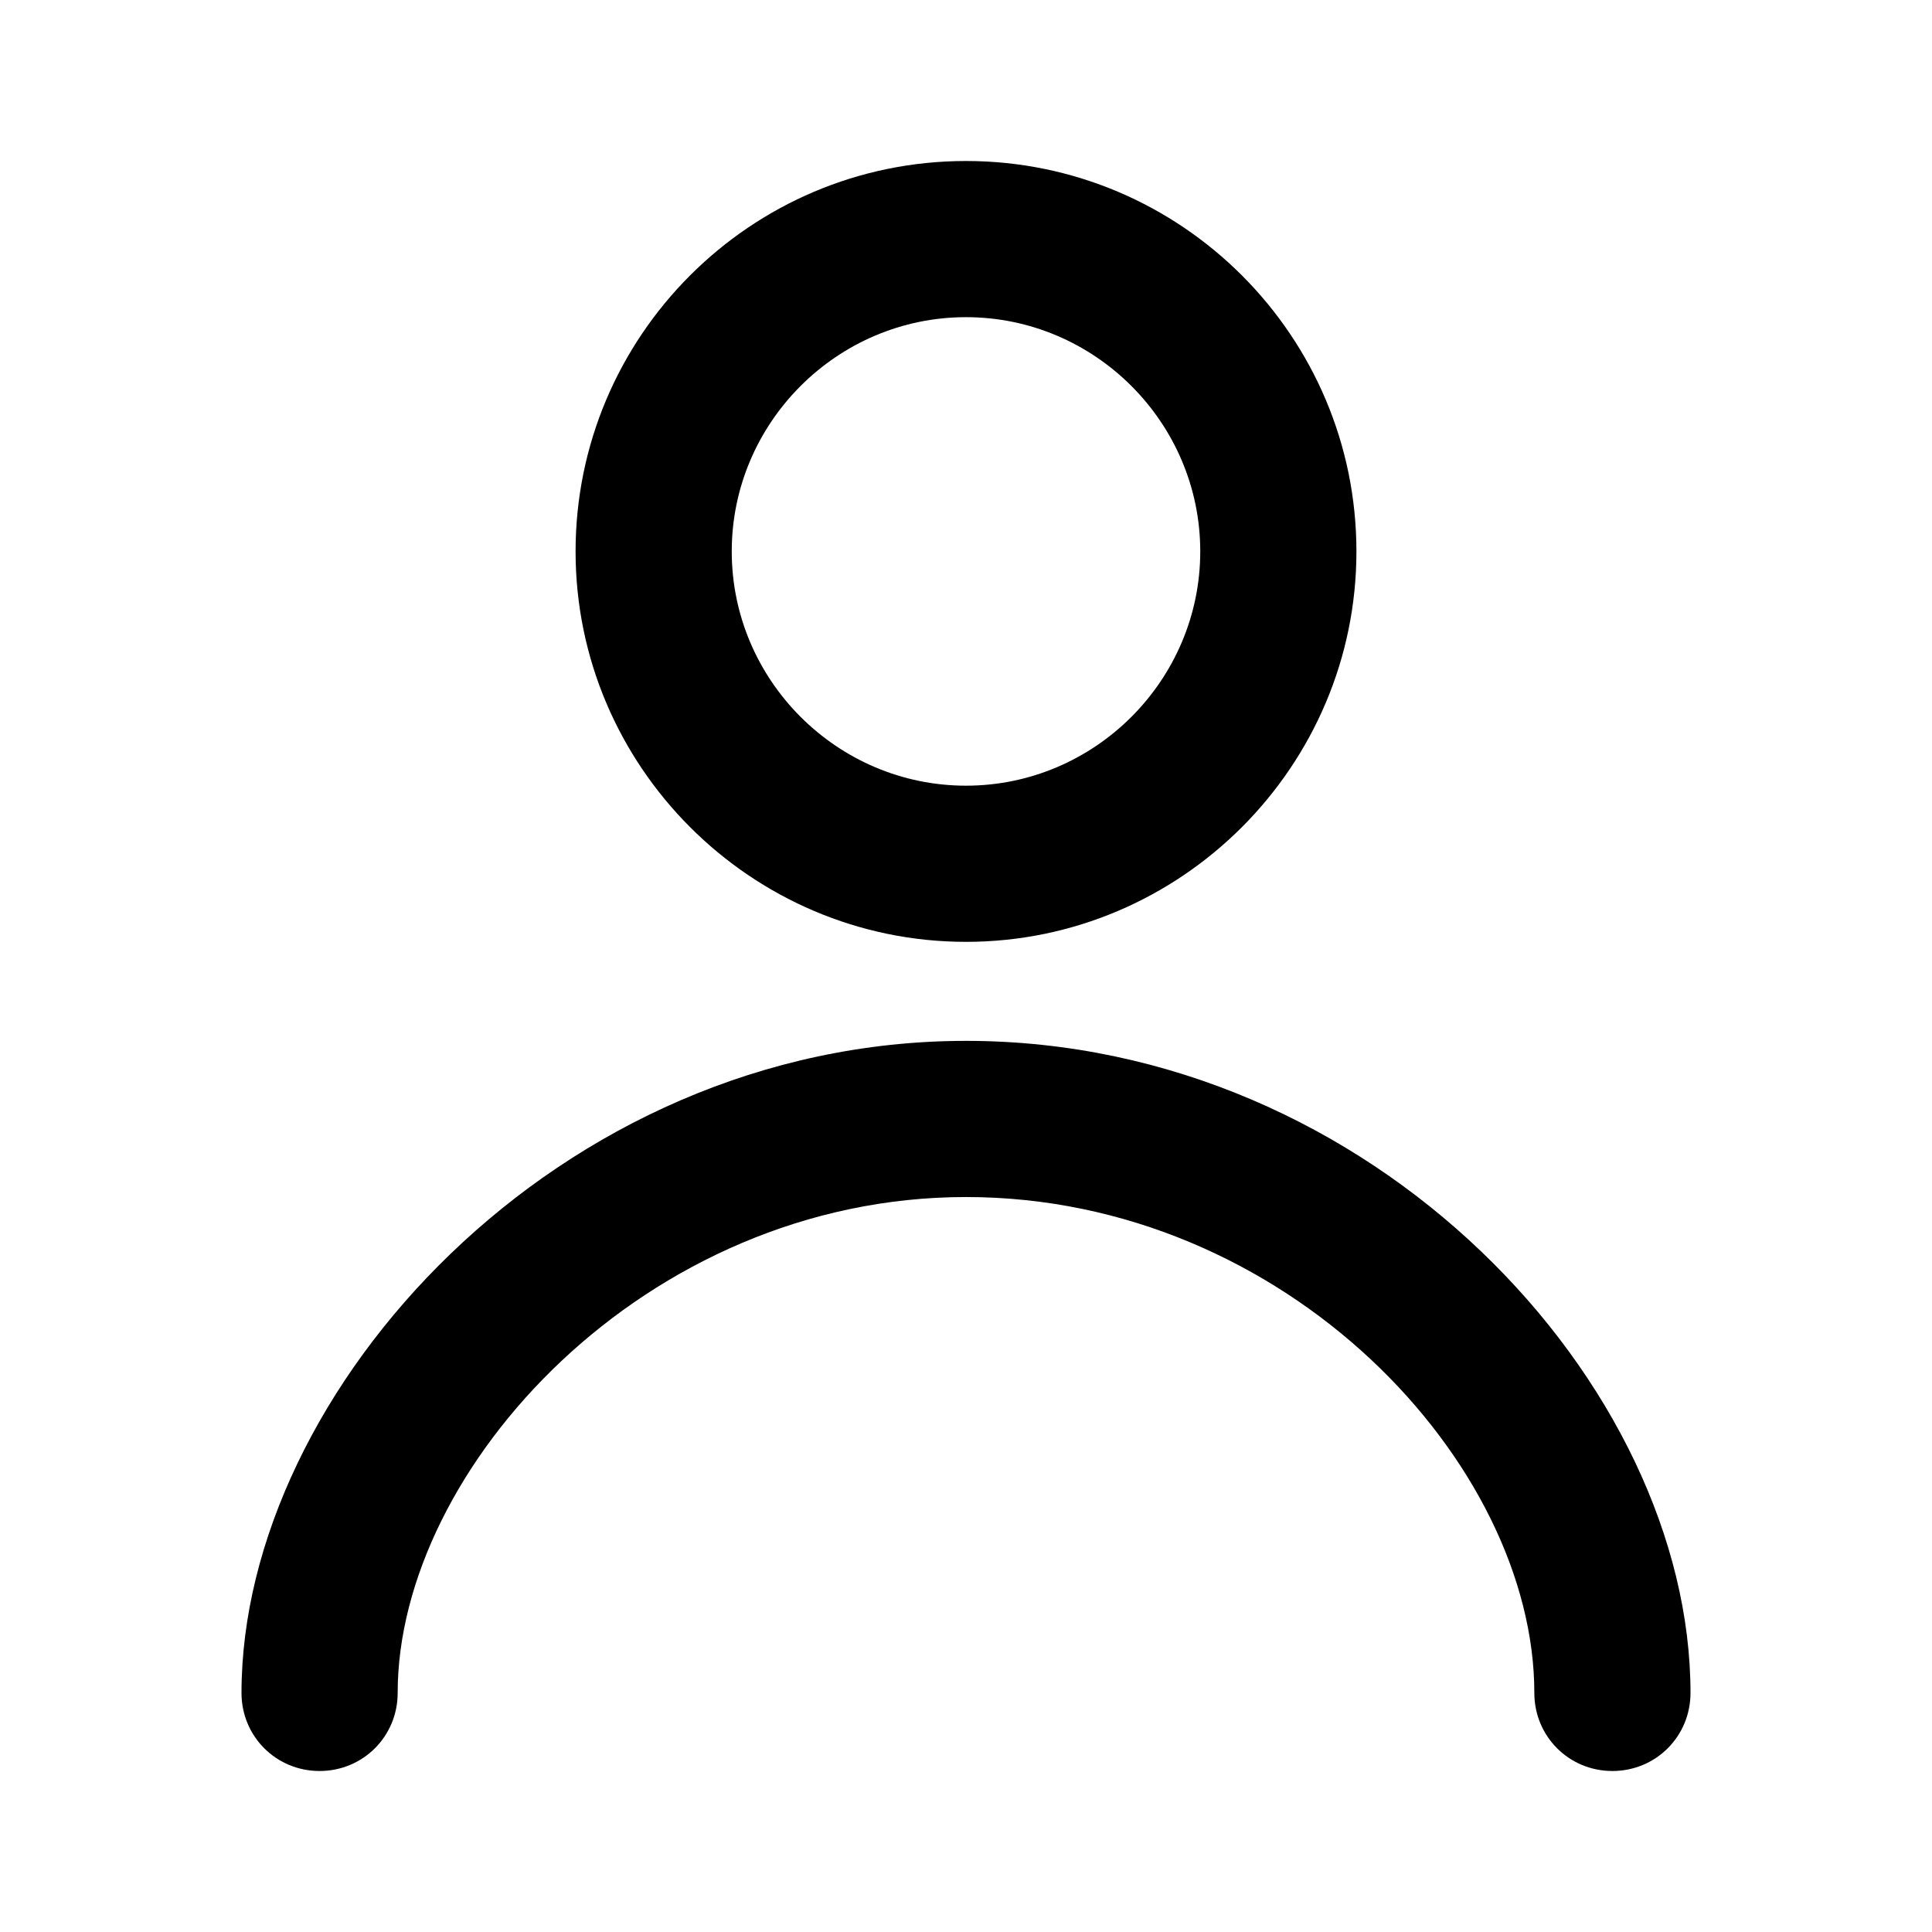 <svg width="24" height="24" viewBox="0 0 24 24" fill="none" xmlns="http://www.w3.org/2000/svg">
<path d="M12 11.7C9.33 11.7 7.15 9.52 7.15 6.85C7.15 4.18 9.32 2 12 2C14.68 2 16.85 4.18 16.85 6.85C16.85 9.52 14.67 11.7 12 11.7ZM12 3.94C10.4 3.94 9.09 5.25 9.09 6.85C9.09 8.45 10.4 9.76 12 9.76C13.6 9.76 14.91 8.45 14.91 6.85C14.91 5.25 13.6 3.94 12 3.94Z" fill="black"/>
<path d="M20.03 22C19.49 22 19.06 21.57 19.06 21.03C19.06 18.18 15.98 14.87 12 14.87C8.02 14.87 4.94 18.24 4.94 21.03C4.94 21.57 4.51 22 3.97 22C3.43 22 3 21.57 3 21.03C3 17.28 6.93 12.93 12 12.93C17.07 12.93 21 17.21 21 21.03C21 21.57 20.57 22 20.03 22Z" fill="black"/>
</svg>
